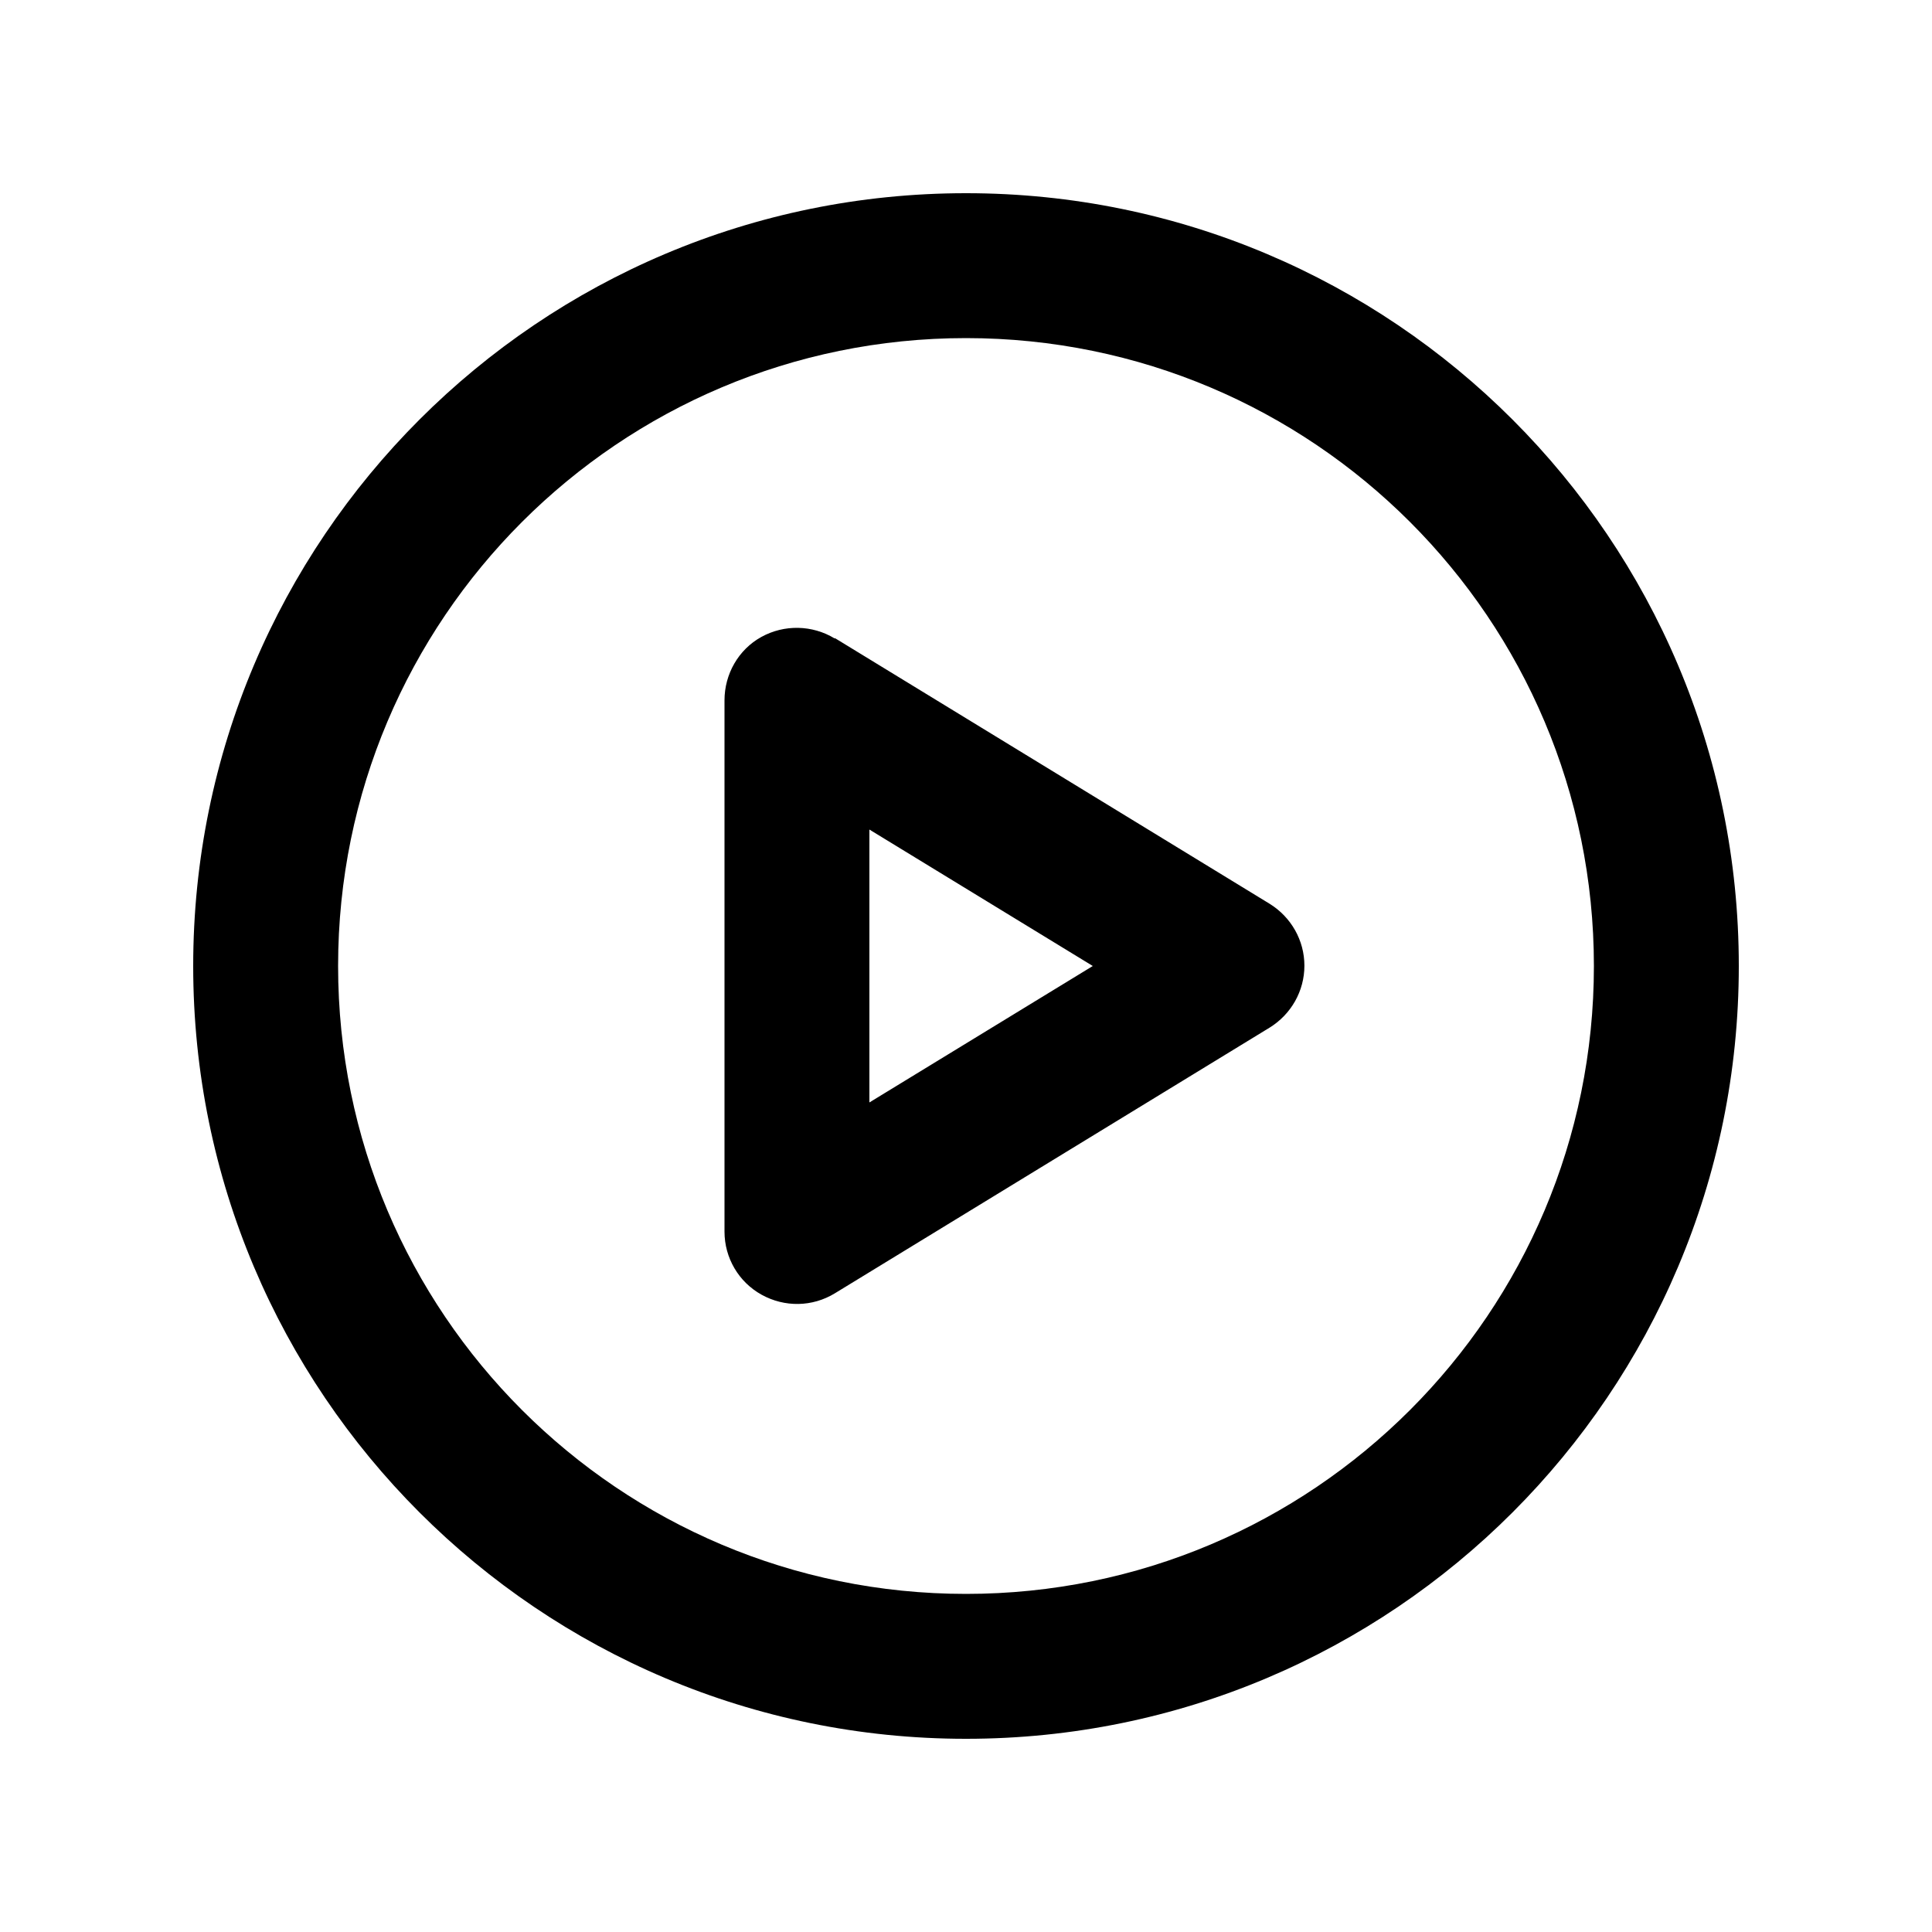 <svg xmlns="http://www.w3.org/2000/svg" viewBox="0 0 640 640"><!--! Font Awesome Free 7.0.1 by @fontawesome - https://fontawesome.com License - https://fontawesome.com/license/free (Icons: CC BY 4.0, Fonts: SIL OFL 1.1, Code: MIT License) Copyright 2025 Fonticons, Inc.--><path fill="currentColor" d="M320 112c114.9 0 208 93.1 208 208s-93.1 208-208 208-208-93.1-208-208 93.1-208 208-208m0 464c141.4 0 256-114.6 256-256S461.4 64 320 64 64 178.6 64 320s114.6 256 256 256m-43.5-364.5c-7.4-4.5-16.7-4.7-24.3-.5S240 223.3 240 232v176c0 8.7 4.7 16.7 12.3 20.9s16.8 4.1 24.3-.5l144-88c7.1-4.4 11.5-12.1 11.5-20.5s-4.4-16.1-11.5-20.5l-144-88zM362 320l-74 45.2v-90.4z"/></svg>
